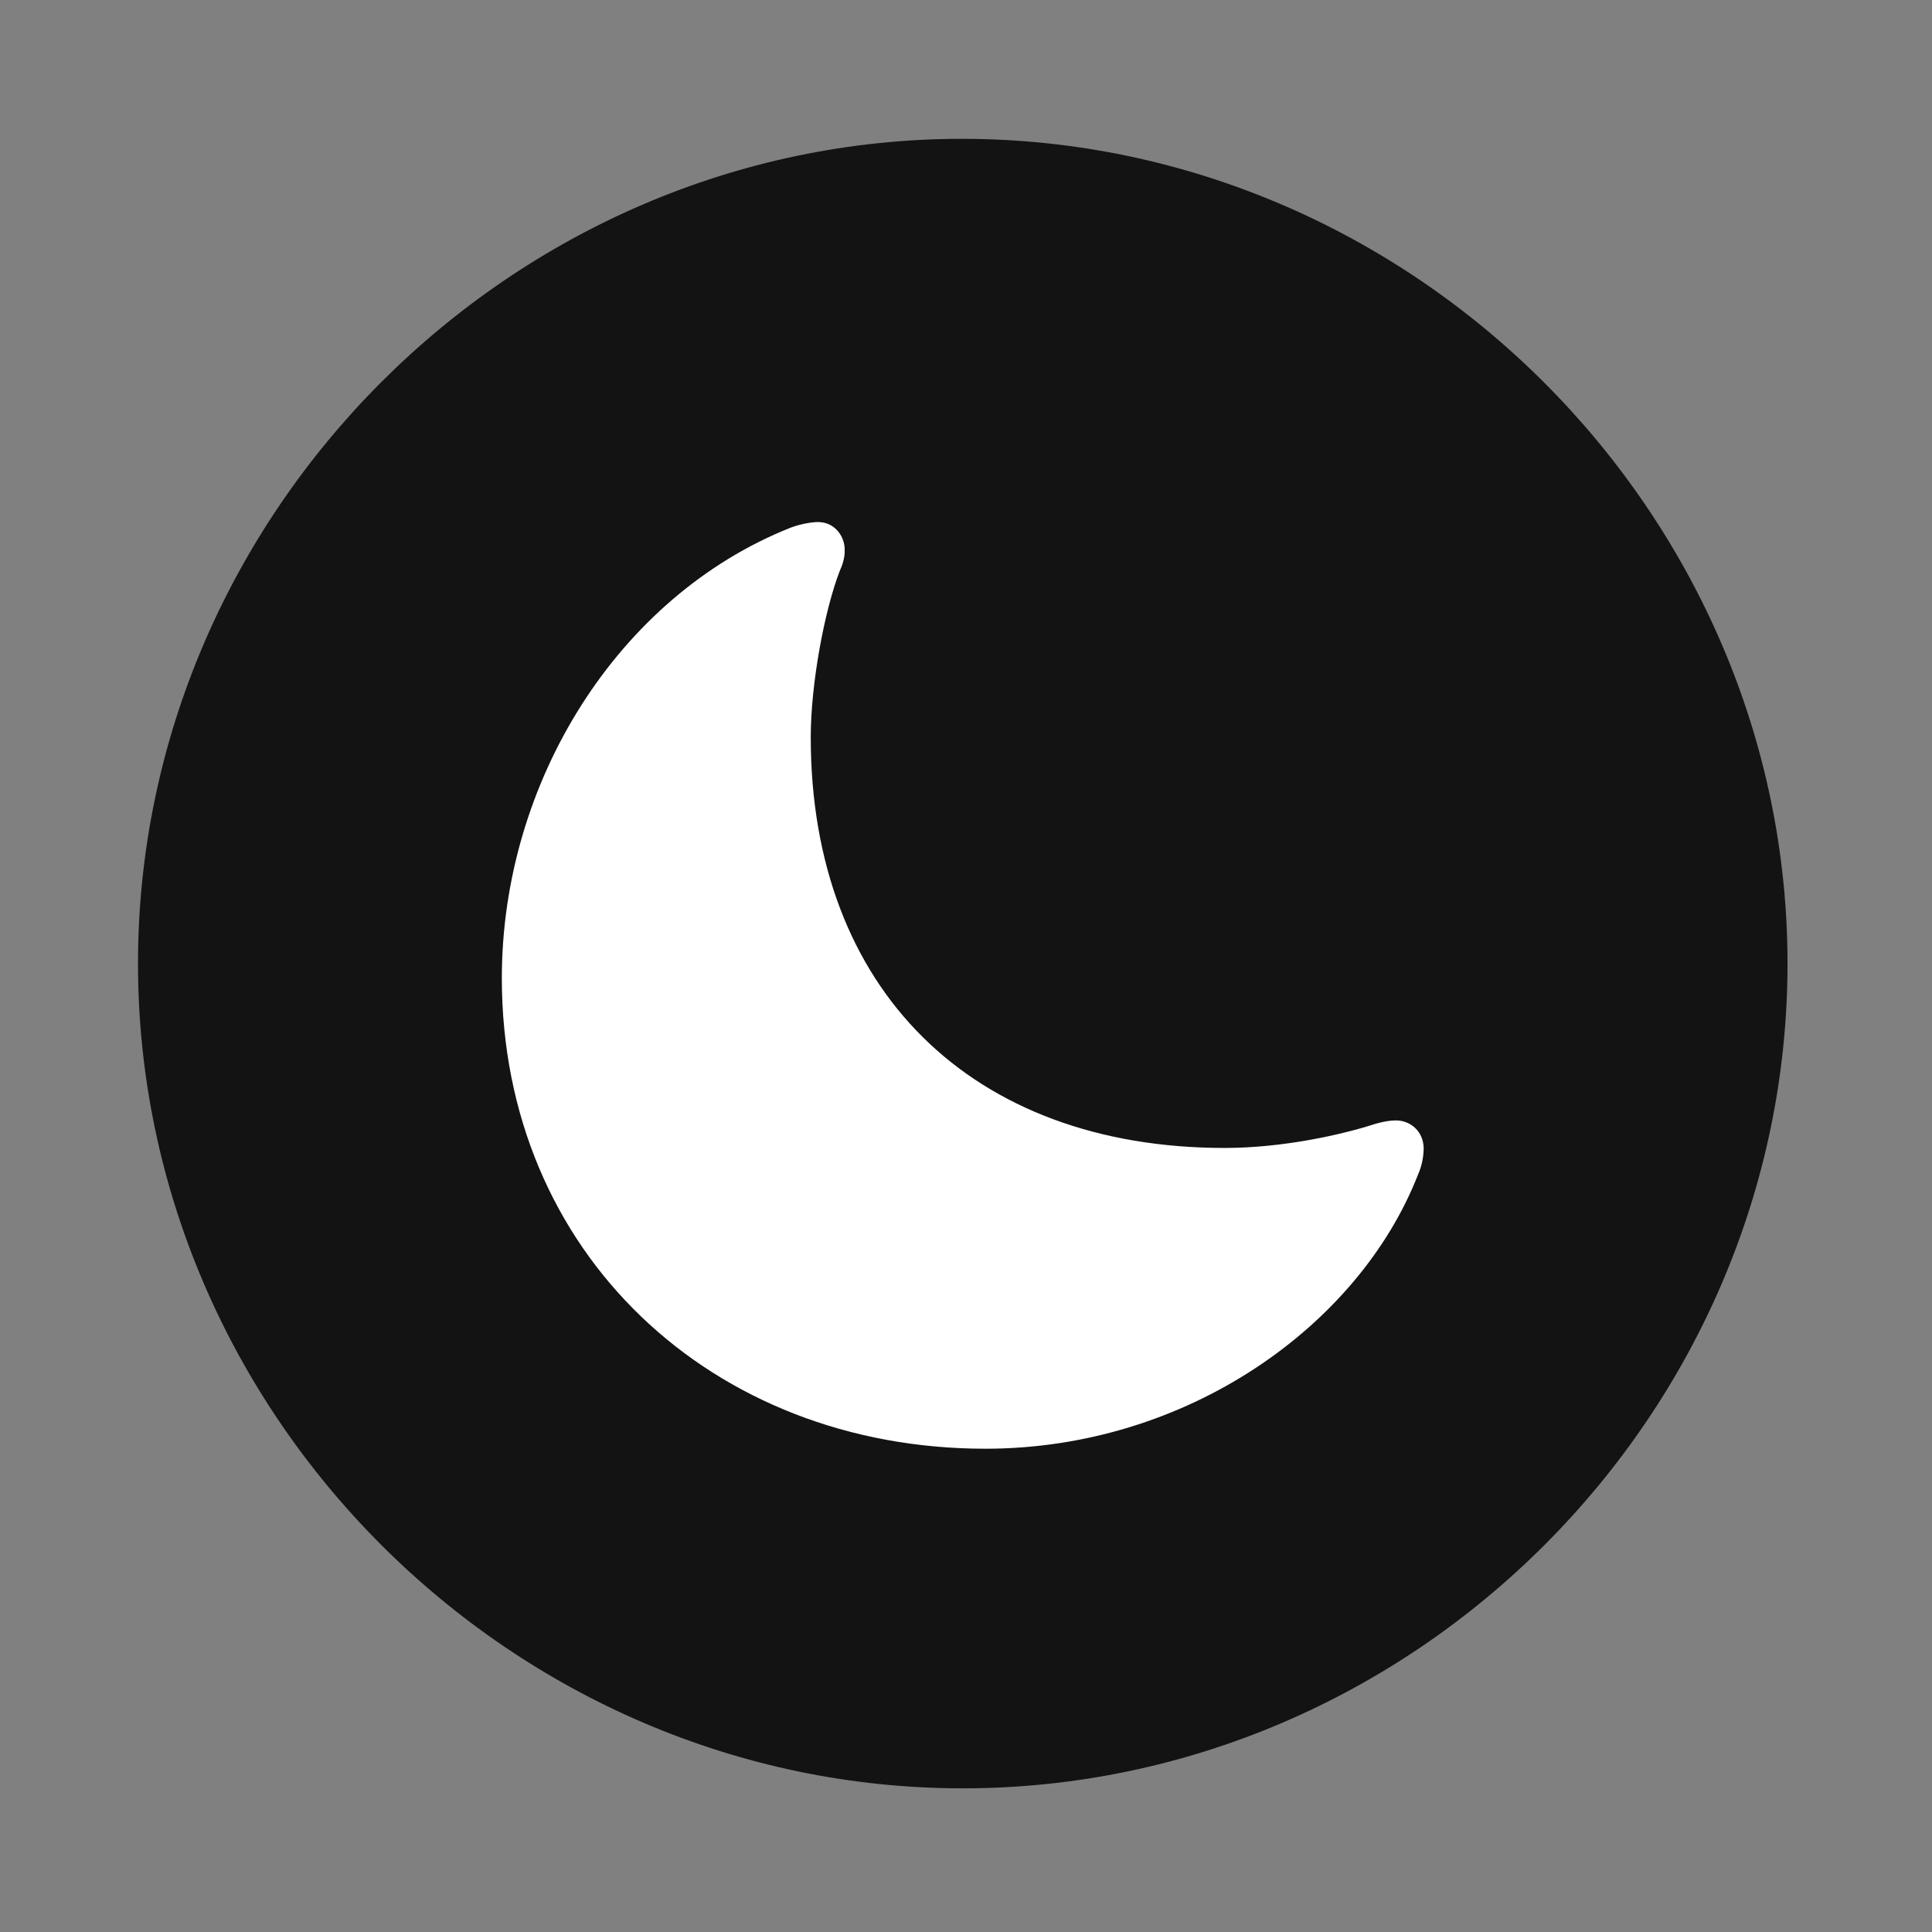 <svg width="28" height="28" viewBox="0 0 28 28" fill="none" xmlns="http://www.w3.org/2000/svg">
<rect x="0" y="0" width="28" height="28" fill="#808080" stroke="none"/>
<path d="M13.953 25.918C20.492 25.918 25.906 20.504 25.906 13.965C25.906 7.438 20.48 2.012 13.941 2.012C7.414 2.012 2 7.438 2 13.965C2 20.504 7.426 25.918 13.953 25.918Z" fill="black" fill-opacity="0.85"/>
<path d="M14.281 20.996C10.32 20.996 7.273 18.16 7.273 14.176C7.273 11.34 8.949 8.645 11.457 7.648C11.609 7.59 11.773 7.566 11.855 7.566C12.102 7.566 12.242 7.777 12.242 7.965C12.242 8.023 12.242 8.117 12.172 8.27C11.949 8.844 11.75 9.91 11.75 10.684C11.75 14.34 14.082 16.637 17.75 16.637C18.582 16.637 19.438 16.449 19.941 16.285C20.07 16.25 20.152 16.238 20.234 16.238C20.434 16.238 20.633 16.391 20.633 16.648C20.633 16.707 20.621 16.871 20.551 17.023C19.695 19.215 17.199 20.996 14.281 20.996Z" fill="white"/>
</svg>

